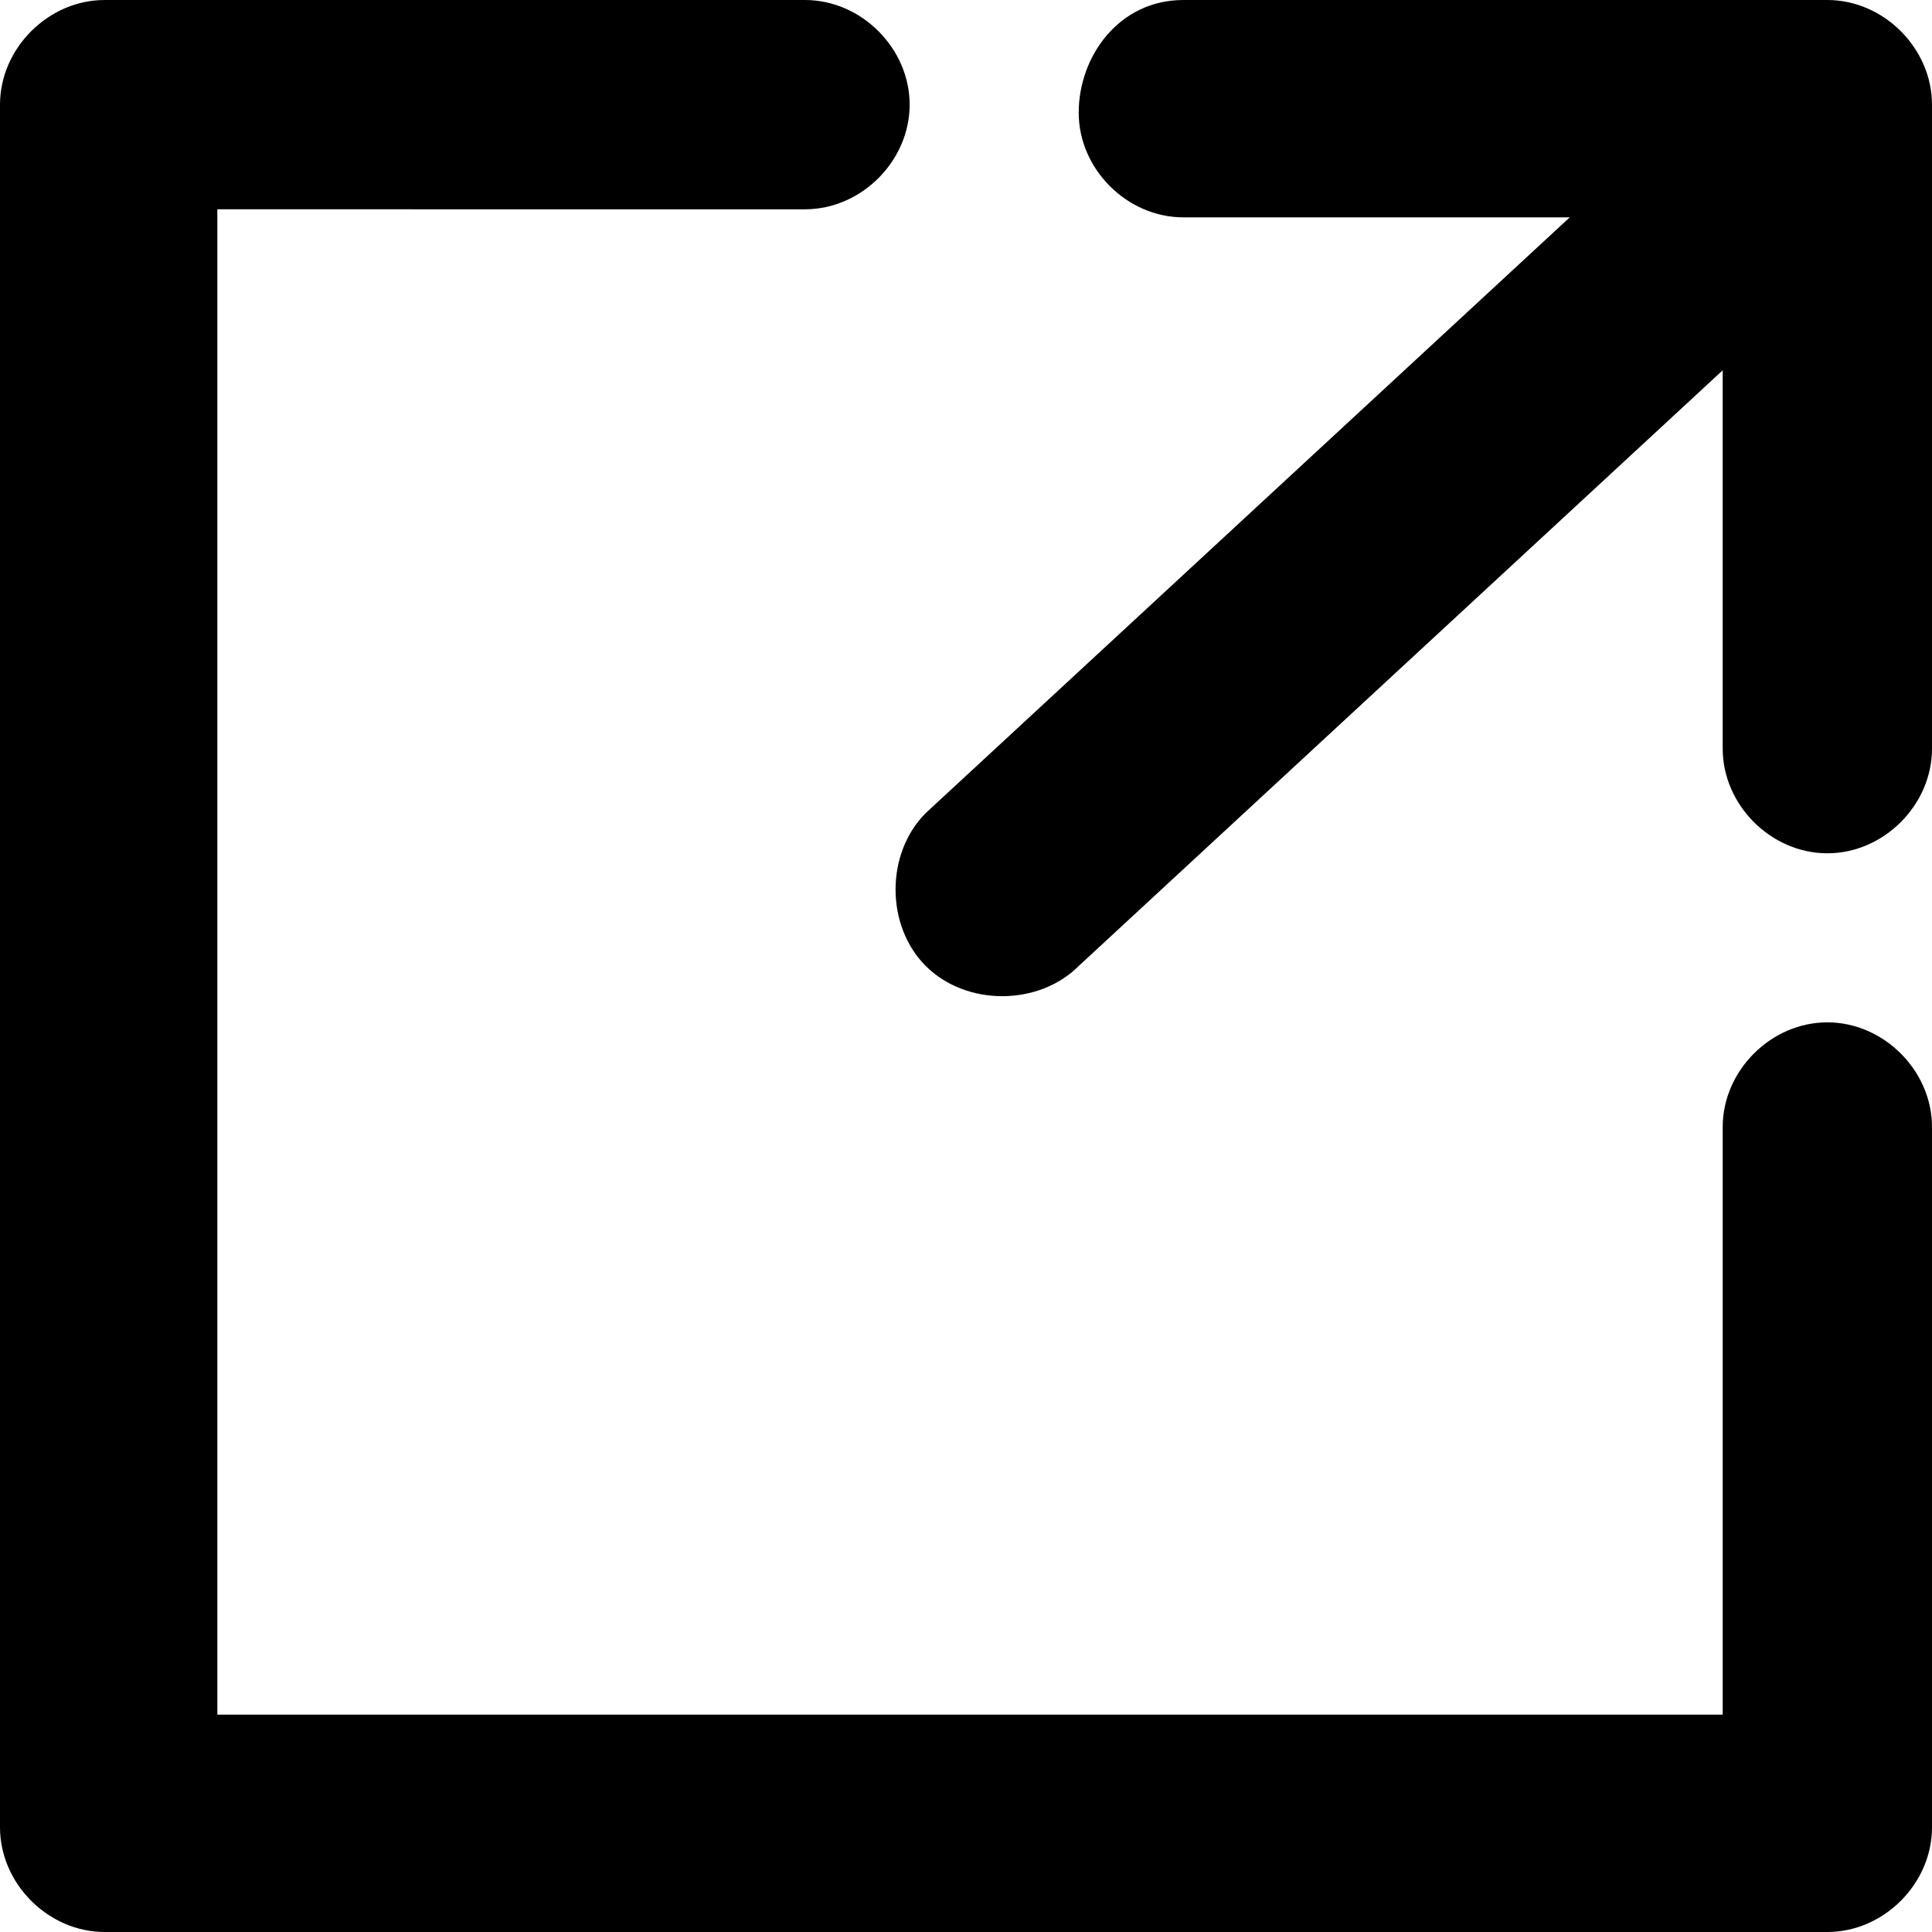 <?xml version="1.0" encoding="utf-8"?>
<!-- Generator: Adobe Illustrator 23.0.0, SVG Export Plug-In . SVG Version: 6.00 Build 0)  -->
<svg version="1.1" id="Ebene_1" xmlns="http://www.w3.org/2000/svg" xmlns:xlink="http://www.w3.org/1999/xlink" x="0px" y="0px"
	 viewBox="0 0 24 24" style="enable-background:new 0 0 24 24;" xml:space="preserve">
<style type="text/css">
	.st0{fill-rule:evenodd;clip-rule:evenodd;}
</style>
<path class="st0" d="M10,0c0.7,0,1.3,0.6,1.3,1.3c0,0.7-0.6,1.3-1.3,1.3l0,0H2.7v18.7h18.7V14c0-0.7,0.6-1.3,1.3-1.3
	c0.7,0,1.3,0.6,1.3,1.3l0,0v8.7c0,0.7-0.6,1.3-1.3,1.3l0,0H1.3C0.6,24,0,23.4,0,22.7l0,0V1.3C0,0.6,0.6,0,1.3,0l0,0H10z M22.7,0
	C23.4,0,24,0.6,24,1.3l0,0v8c0,0.7-0.6,1.3-1.3,1.3c-0.7,0-1.3-0.6-1.3-1.3l0,0V4.6l-8,7.4c-0.5,0.5-1.4,0.5-1.9,0
	c-0.5-0.5-0.5-1.4,0-1.9l0,0l8-7.4h-4.8c-0.7,0-1.3-0.6-1.3-1.3S13.9,0,14.7,0l0,0H22.7z"/>
</svg>
